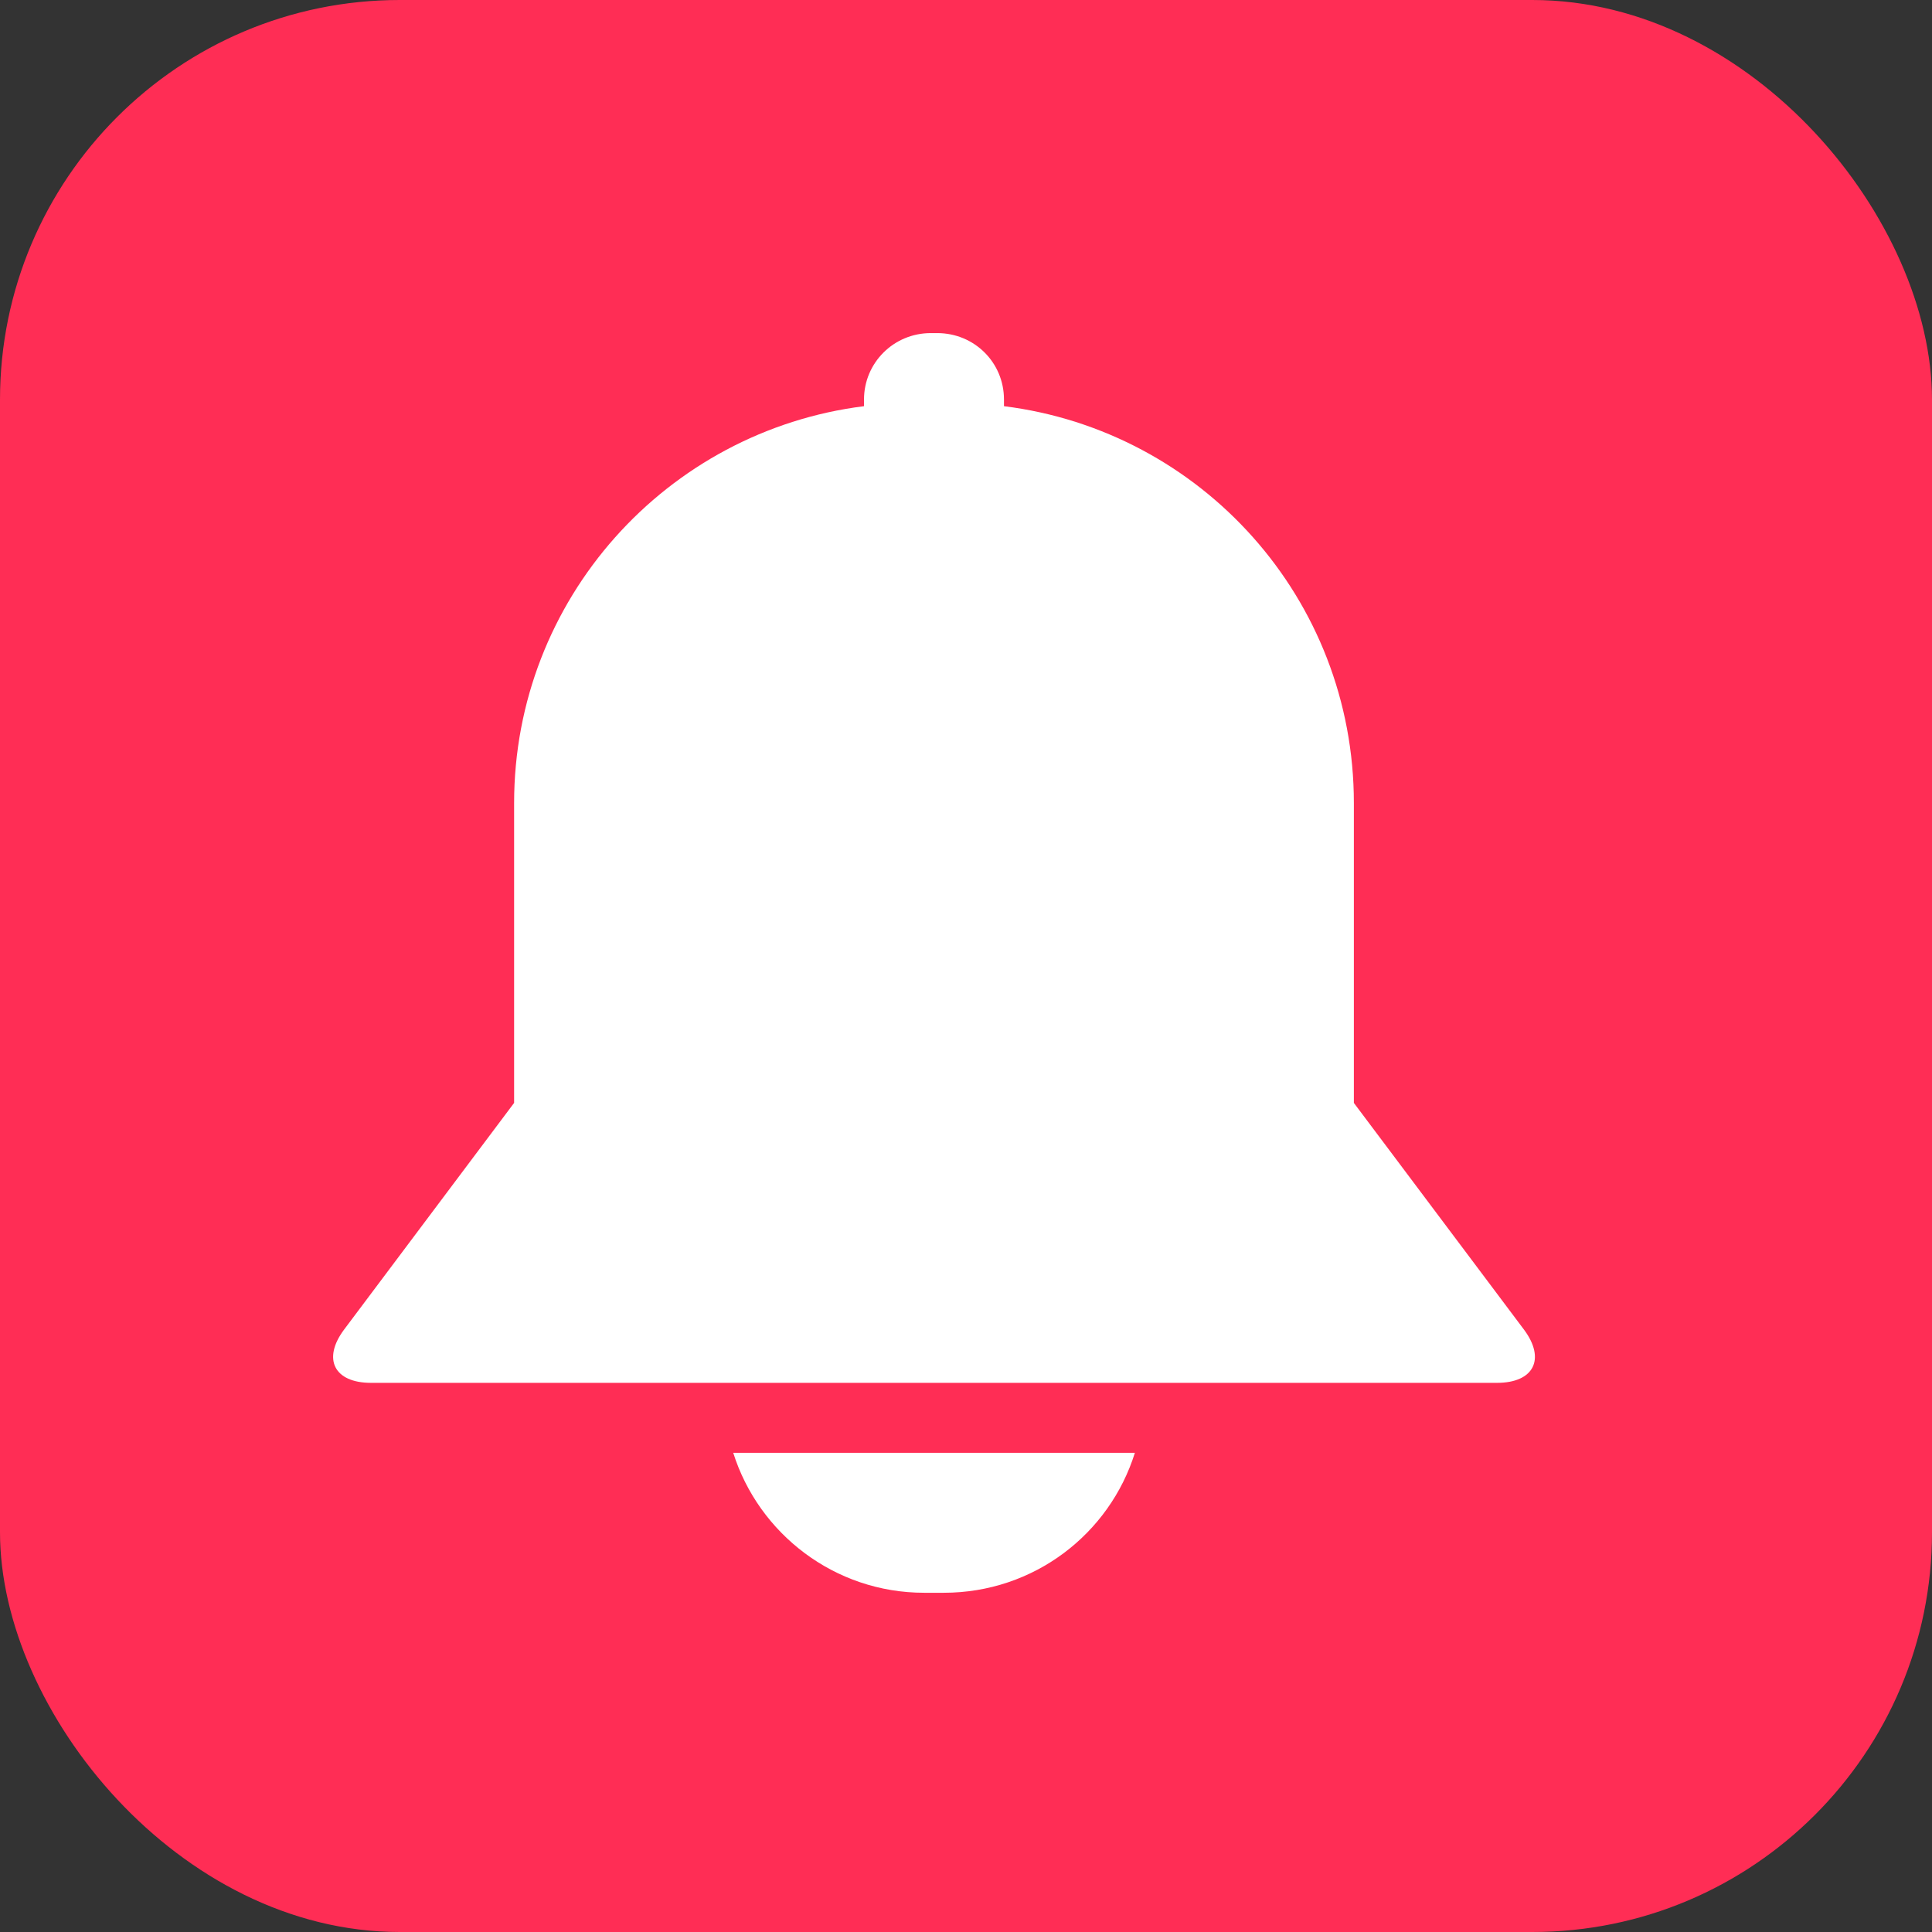 <?xml version="1.0" encoding="UTF-8" standalone="no"?>
<svg width="29px" height="29px" viewBox="0 0 29 29" version="1.1" xmlns="http://www.w3.org/2000/svg" xmlns:xlink="http://www.w3.org/1999/xlink">
    <rect x="0" y="0" width="29" height="29" fill="#333333" stroke="none"/>
    <!-- Generator: Sketch 3.6.1 (26313) - http://www.bohemiancoding.com/sketch -->
    <title>Group 2</title>
    <desc>Created with Sketch.</desc>
    <defs></defs>
    <g id="Page-1" stroke="none" stroke-width="1" fill="none" fill-rule="evenodd">
        <g id="Breast-Health-7" transform="translate(-20, -385)">
            <g id="Group-2" transform="translate(20, 385)">
                <rect id="Rectangle-1193" fill="#FF2D55" x="0" y="0" width="29" height="29" rx="6"></rect>
                <path d="M15.07,6.097 C18.032,6.467 20.322,8.985 20.322,12.054 L20.322,16.555 L22.874,19.956 C23.205,20.398 23.025,20.757 22.47,20.757 L17.696,20.757 L10.343,20.757 L5.569,20.757 C5.015,20.757 4.835,20.398 5.166,19.956 L7.717,16.555 L7.717,12.054 C7.717,8.994 10.007,6.468 12.969,6.097 L12.969,5.997 C12.969,5.446 13.415,5 13.971,5 L14.069,5 C14.622,5 15.07,5.438 15.07,5.997 L15.07,6.097 L15.07,6.097 Z M11.006,21.807 C11.389,23.021 12.527,23.908 13.872,23.908 L14.167,23.908 C15.52,23.908 16.655,23.024 17.035,21.807 L11.006,21.807 L11.006,21.807 Z" id="Rectangle-95" fill="#FFFFFF"></path>
            </g>
        </g>
    </g>
</svg>